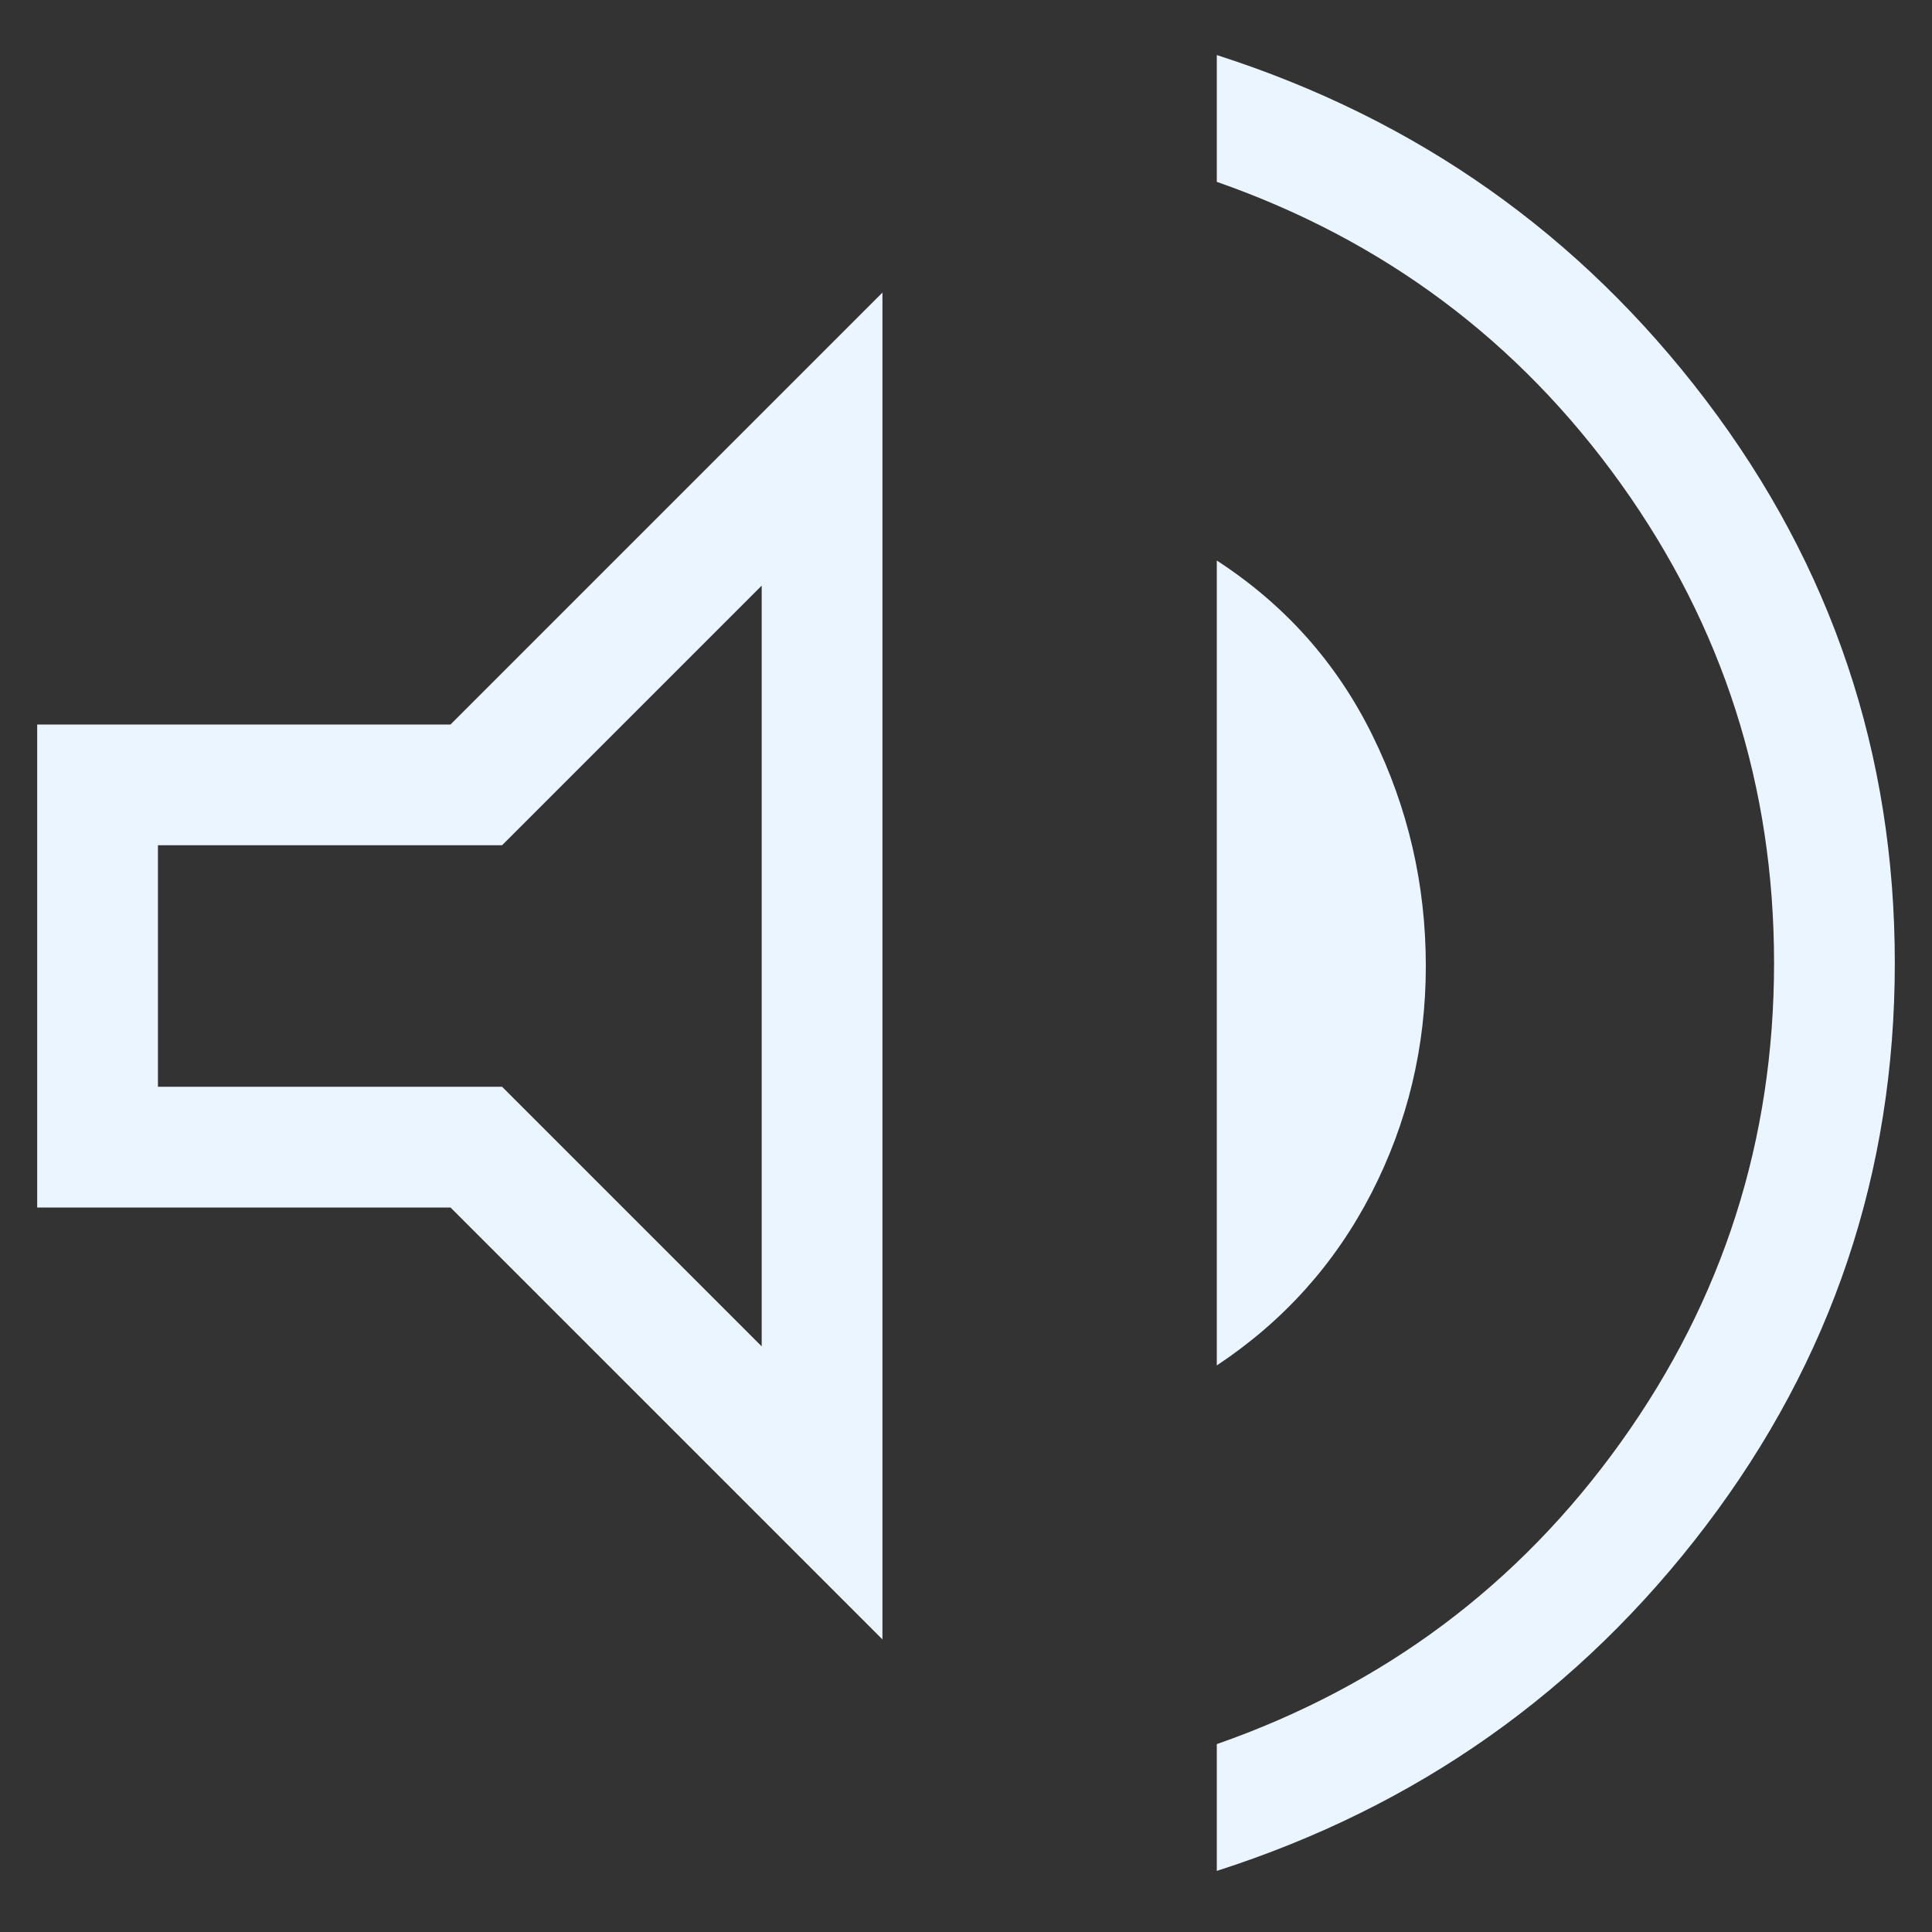 <svg width="16" height="16" viewBox="0 0 16 16" fill="none" xmlns="http://www.w3.org/2000/svg">
<rect x="0" y="0" width="16" height="16" fill="#333333" stroke="none"/>
<path d="M10.077 15.494V14.444C11.461 13.96 12.577 13.126 13.423 11.944C14.269 10.762 14.692 9.439 14.692 7.975C14.692 6.511 14.269 5.188 13.423 4.006C12.577 2.824 11.461 1.99 10.077 1.506V0.456C11.733 0.987 13.083 1.939 14.127 3.314C15.171 4.689 15.692 6.243 15.692 7.975C15.692 9.707 15.171 11.261 14.127 12.636C13.083 14.011 11.733 14.963 10.077 15.494ZM0.308 10V6H3.731L7.308 2.423V13.577L3.731 10H0.308ZM10.077 11.308V4.642C10.642 5.009 11.072 5.492 11.366 6.09C11.661 6.689 11.808 7.326 11.808 8C11.808 8.671 11.657 9.298 11.357 9.882C11.056 10.466 10.63 10.941 10.077 11.308ZM6.308 4.85L4.158 7H1.308V9H4.158L6.308 11.15V4.85Z" fill="#EBF5FF"/>
</svg>
